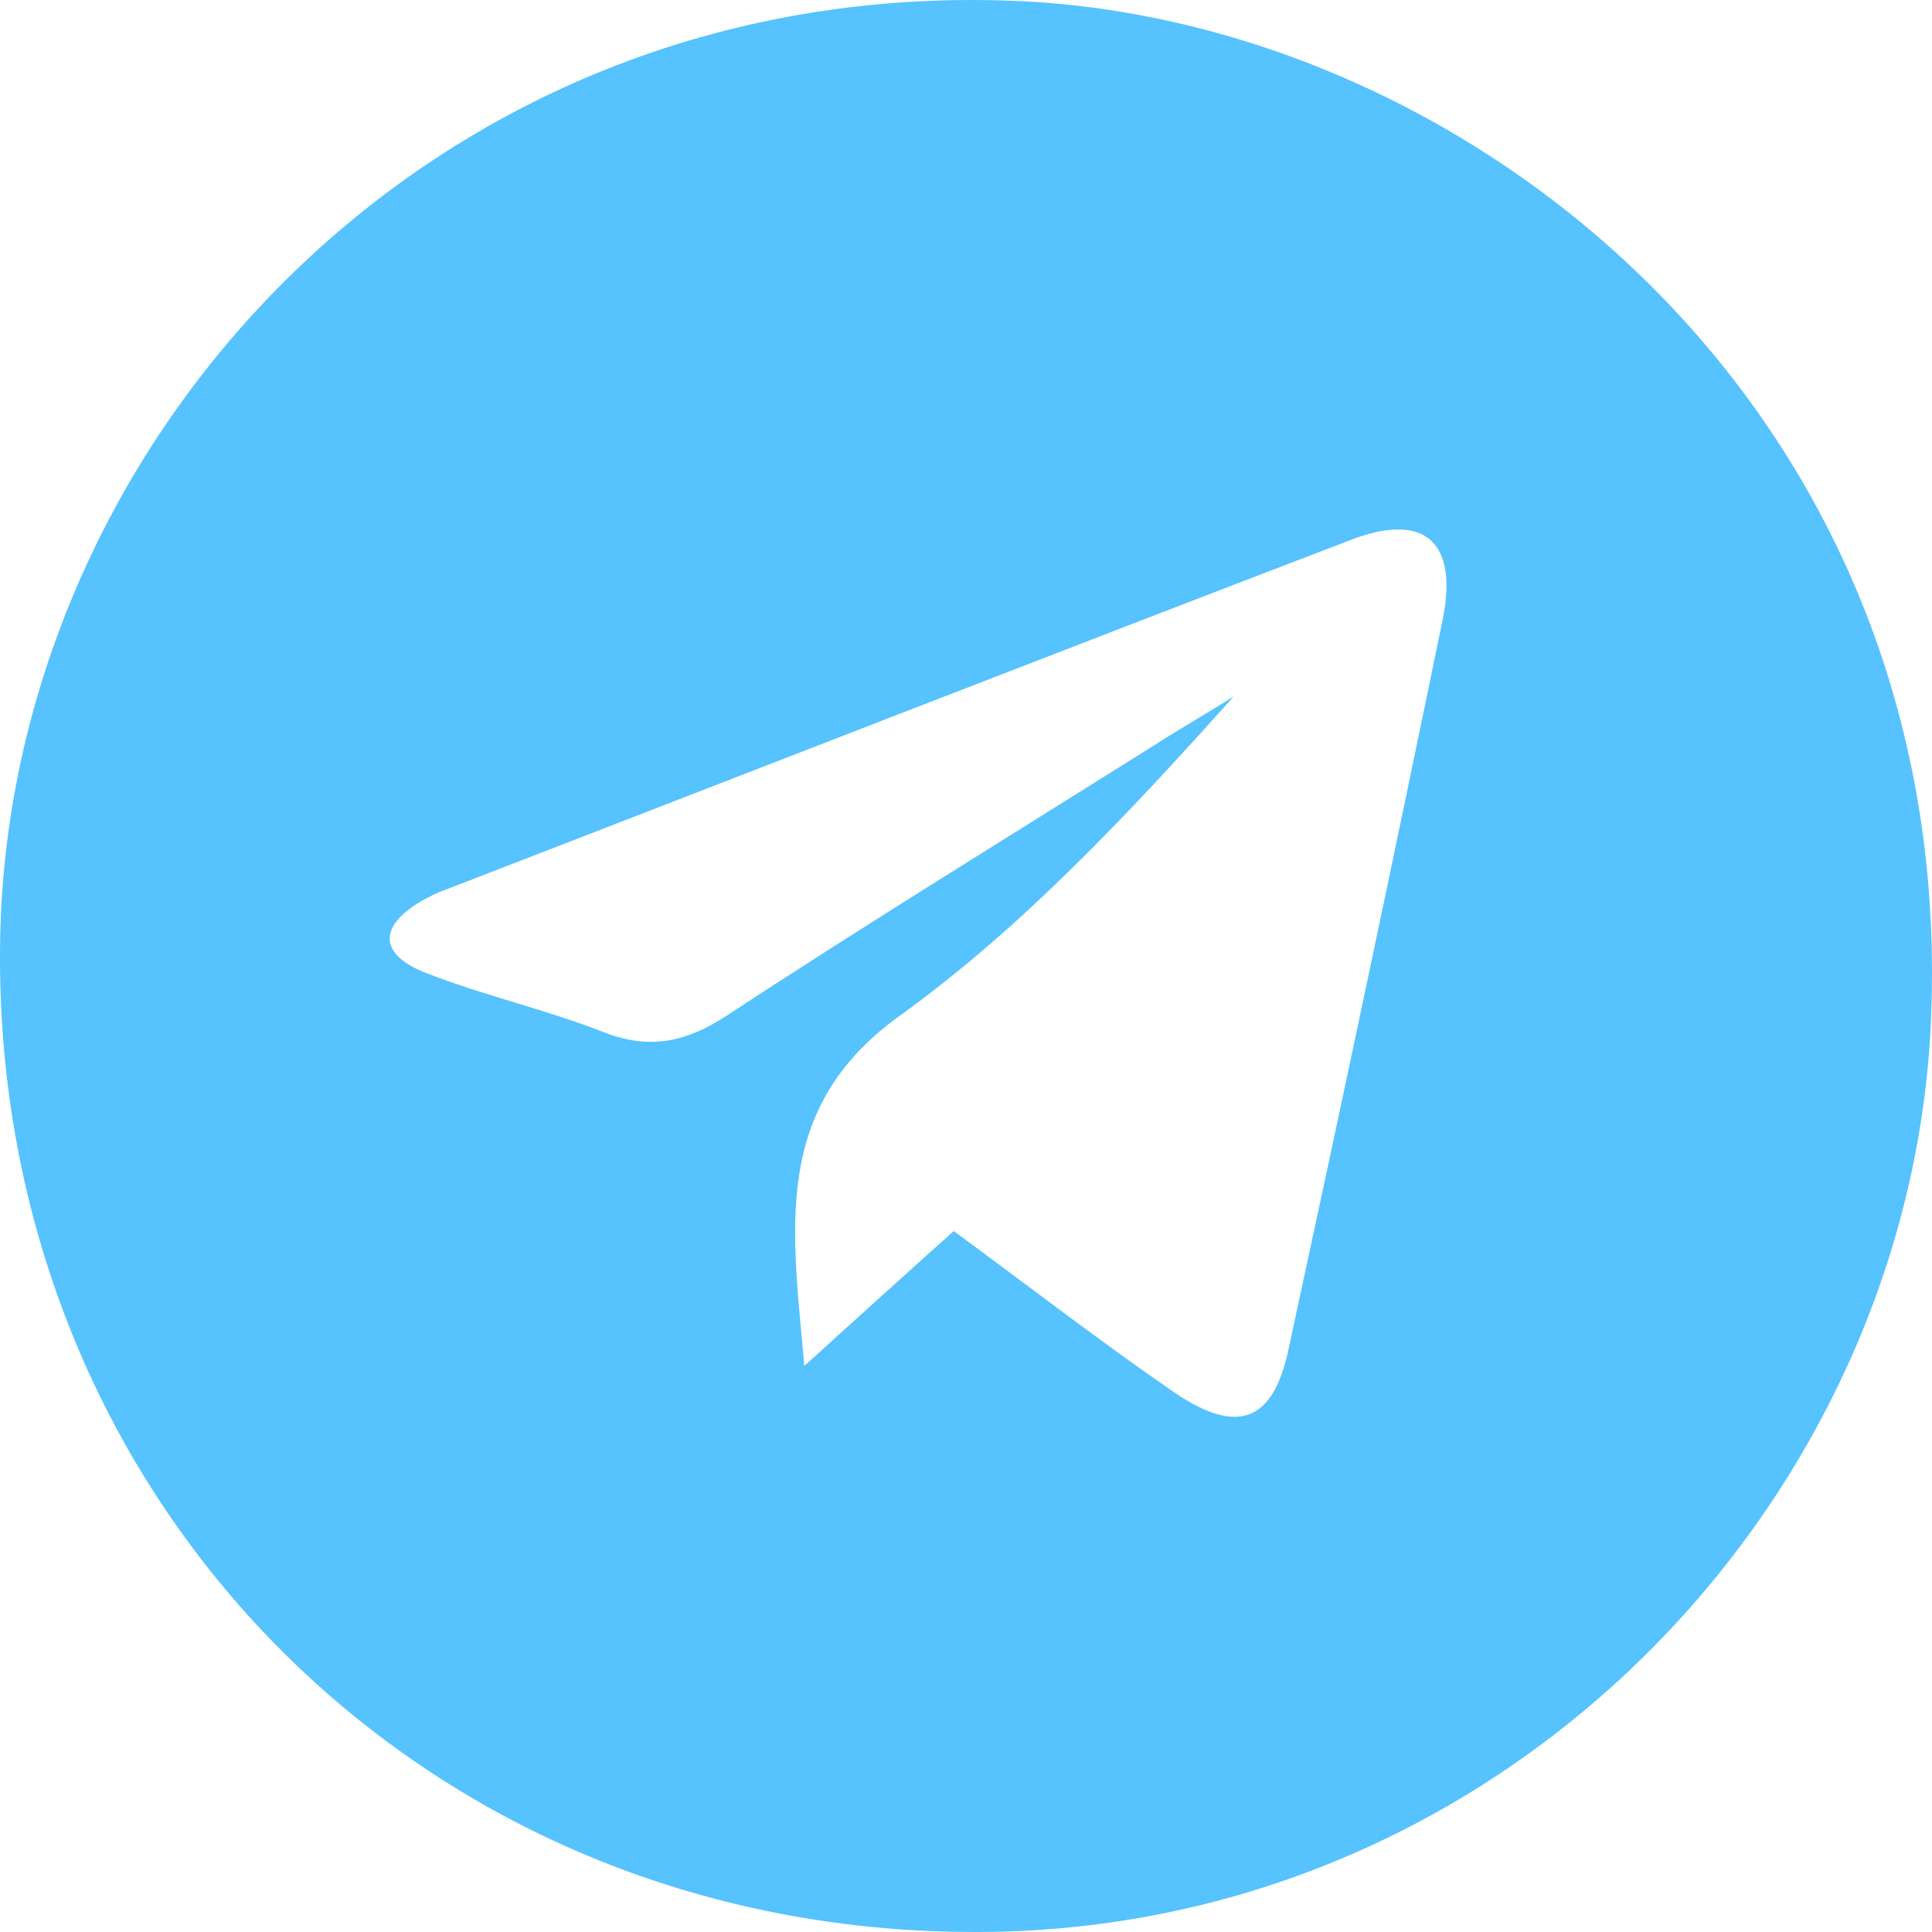 <svg width="64" height="64" viewBox="0 0 64 64" fill="none" xmlns="http://www.w3.org/2000/svg">
<g clip-path="url(#clip0_4142_87925)">
<path d="M33.991 0.047C14.425 -0.963 0.157 14.577 0.002 31.36C-0.191 49.426 13.613 63.723 31.748 63.995C49.149 64.306 62.799 50.475 63.92 34.624C65.274 14.072 49.149 0.863 33.991 0.047ZM47.796 20.5C46.133 28.581 44.432 36.623 42.691 44.665C42.189 47.074 41.029 47.54 38.979 46.18C36.543 44.51 34.185 42.684 31.594 40.78C29.815 42.373 28.23 43.81 26.644 45.248C26.258 40.78 25.523 36.74 29.776 33.67C33.875 30.718 37.394 26.949 40.874 23.064C40.023 23.608 39.134 24.113 38.283 24.657C33.527 27.648 28.771 30.562 24.092 33.632C22.739 34.525 21.502 34.797 19.955 34.175C18.06 33.437 16.011 32.971 14.116 32.233C12.608 31.65 12.453 30.718 14 29.824C14.232 29.708 14.425 29.591 14.657 29.513C24.711 25.628 34.765 21.704 44.818 17.858C47.216 16.965 48.298 17.975 47.796 20.5Z" fill="#56C2FE"/>
</g>
<defs>
<clipPath id="clip0_4142_87925">
<rect width="64" height="64" fill="white"/>
</clipPath>
</defs>
</svg>
